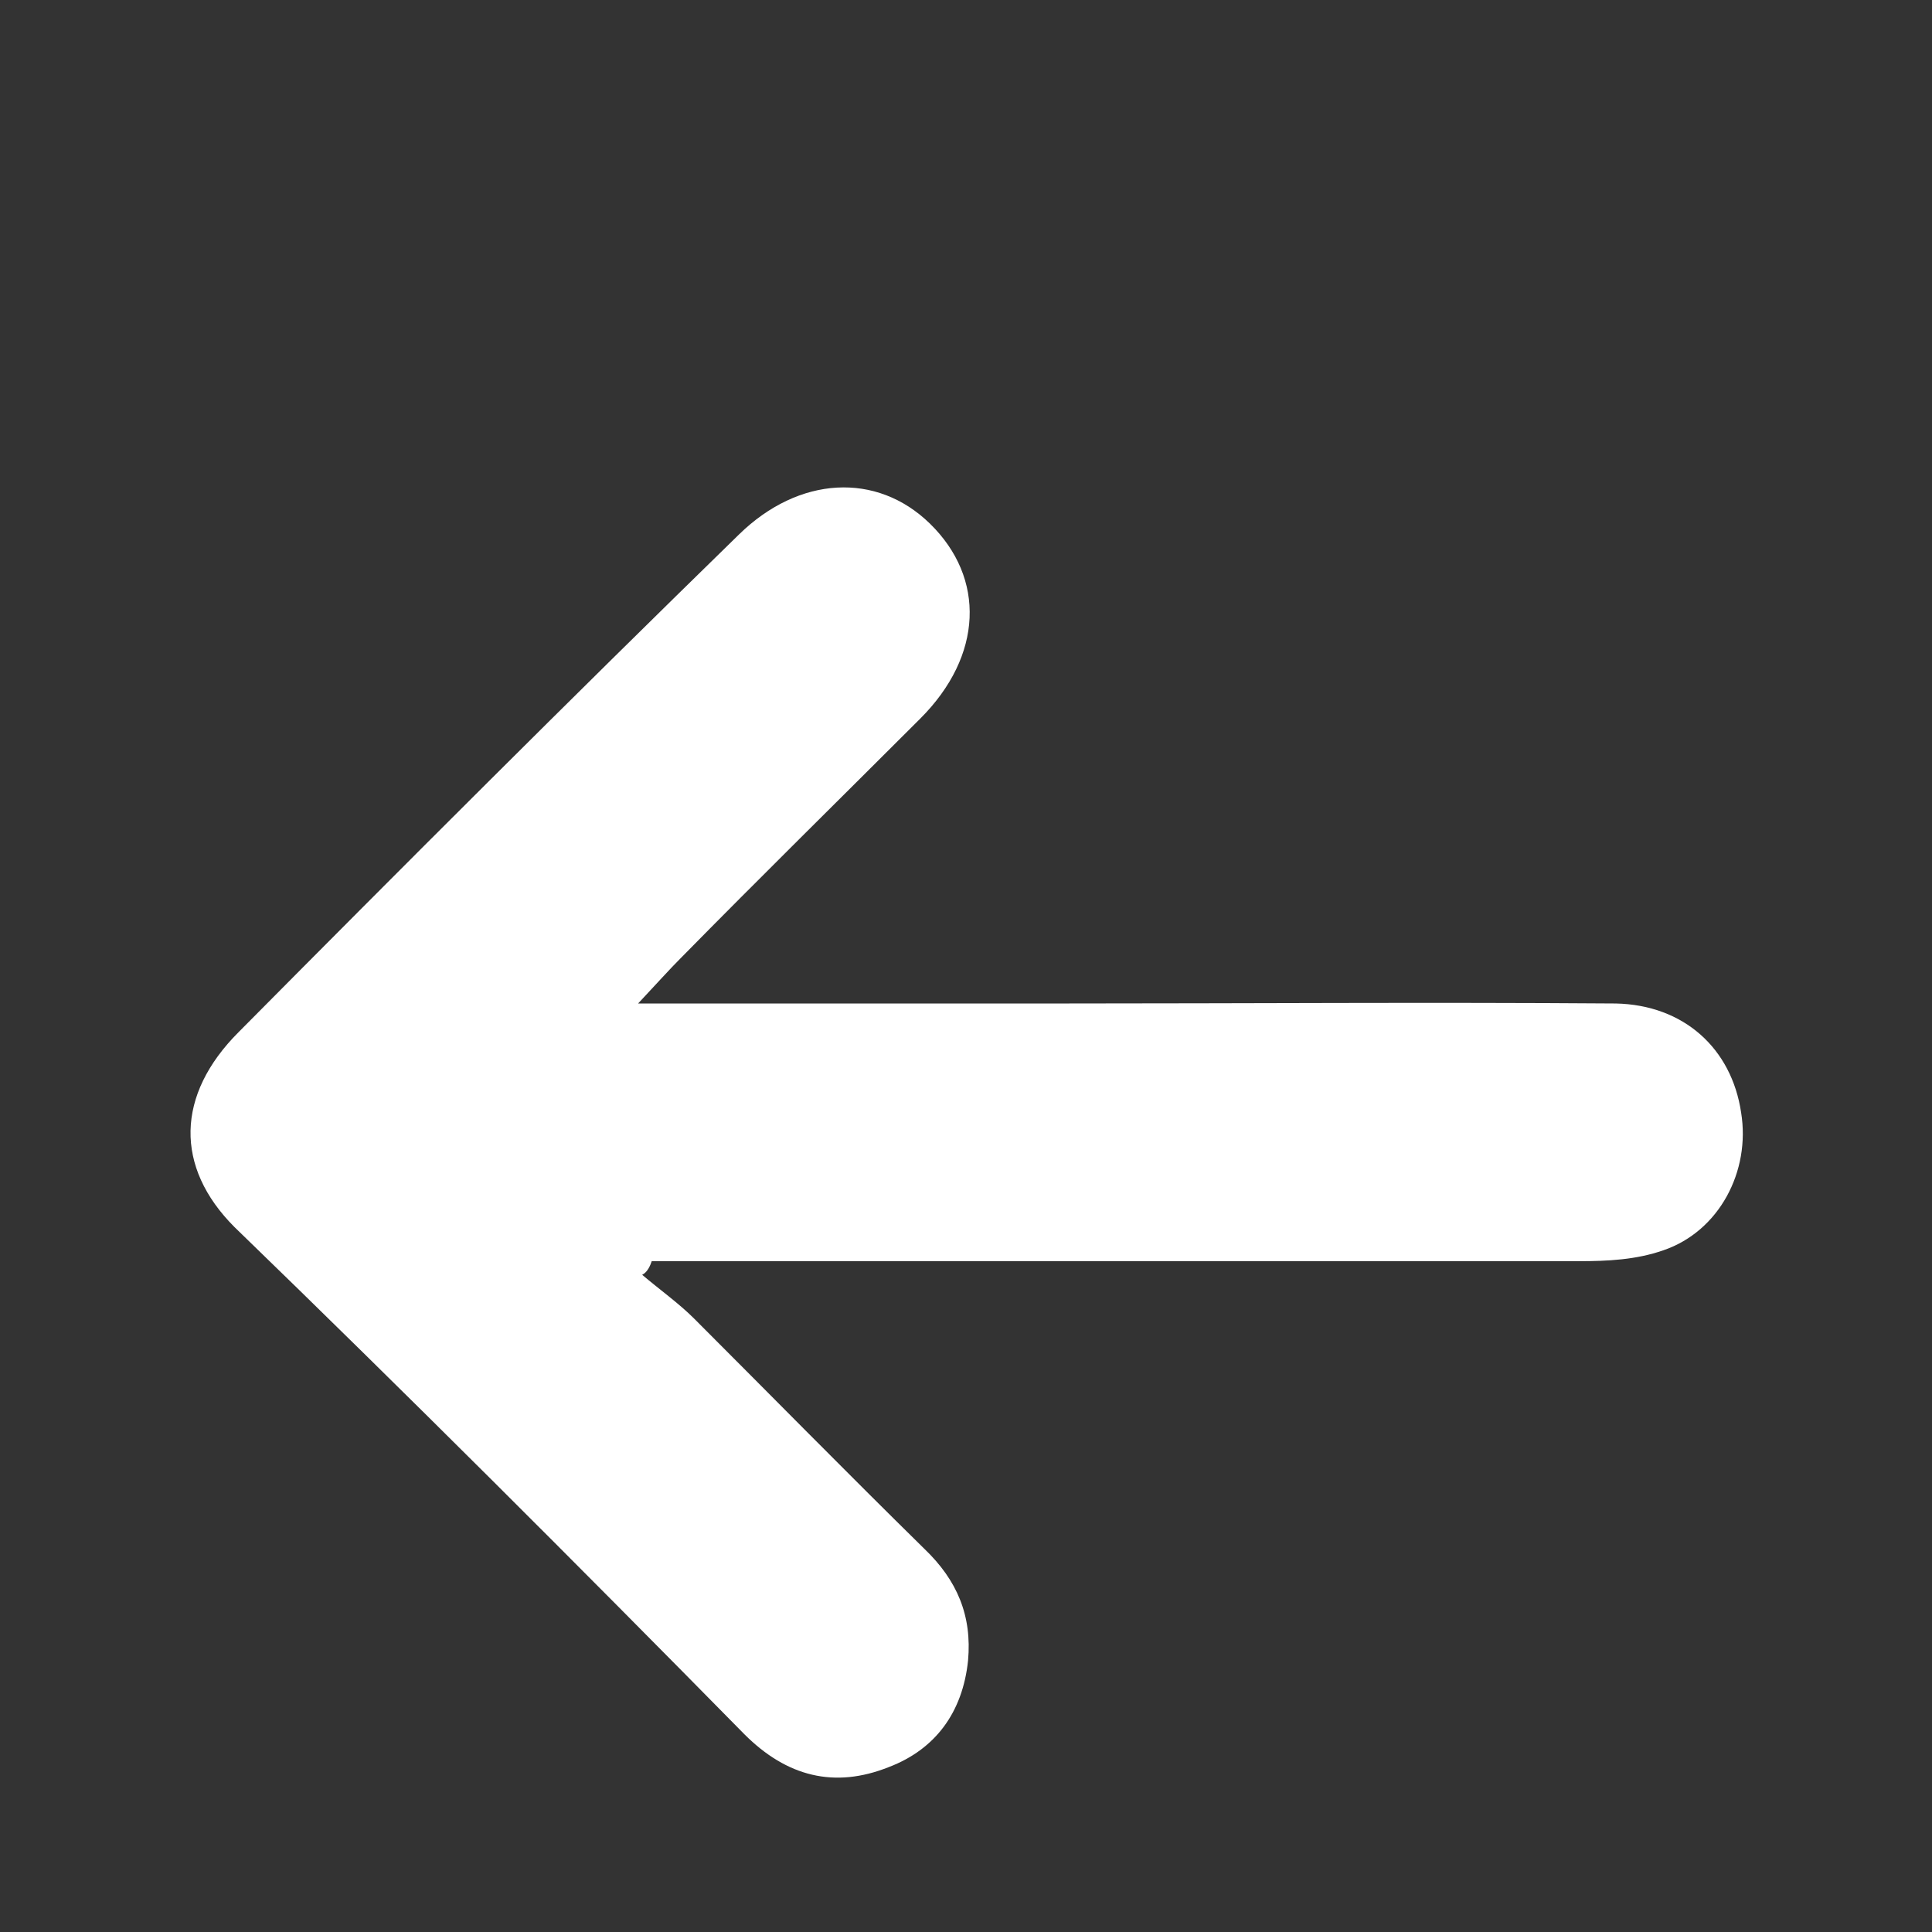 <?xml version="1.0" encoding="utf-8"?>
<!-- Generator: Adobe Illustrator 26.0.0, SVG Export Plug-In . SVG Version: 6.00 Build 0)  -->
<svg version="1.1" id="Calque_1" xmlns="http://www.w3.org/2000/svg" xmlns:xlink="http://www.w3.org/1999/xlink" x="0px" y="0px"
	 viewBox="0 0 141.7 141.7" style="enable-background:new 0 0 141.7 141.7;" xml:space="preserve">
<rect x="0" y="0" width="141.7" height="141.7" fill="#333333" stroke="none"/>
<style type="text/css">
	.st0{fill:#FFFFFF;}
</style>
<g>
	<path class="st0" d="M47.8,92.5c1.4,0,2.7,0,4.1,0c21.3,0,42.5,0,63.9,0c2.1,0,4.2-0.1,6.2-0.8c4.1-1.4,6.4-5.8,5.7-10.1
		c-0.7-4.7-4.2-7.9-9.2-8c-13.6-0.1-27.1,0-40.7,0c-9,0-18,0-27,0c-1,0-2.1,0-4,0c1.5-1.6,2.3-2.5,3.1-3.3
		c5.8-5.9,11.7-11.7,17.6-17.6c4.6-4.6,4.8-10.3,0.7-14.3c-3.9-3.8-9.6-3.5-14,0.8C41.8,51.3,29.6,63.5,17.5,75.7
		c-4.6,4.6-4.7,9.9-0.3,14.3c12.7,12.3,25.1,24.7,37.4,37.2c3.1,3.1,6.6,4,10.6,2.4c3.4-1.3,5.4-4,5.8-7.8c0.3-3.3-0.8-5.9-3.2-8.2
		c-5.7-5.6-11.3-11.3-16.9-16.9c-1.1-1.1-2.5-2.1-3.8-3.2C47.5,93.3,47.7,92.8,47.8,92.5z"/>
</g>
</svg>
